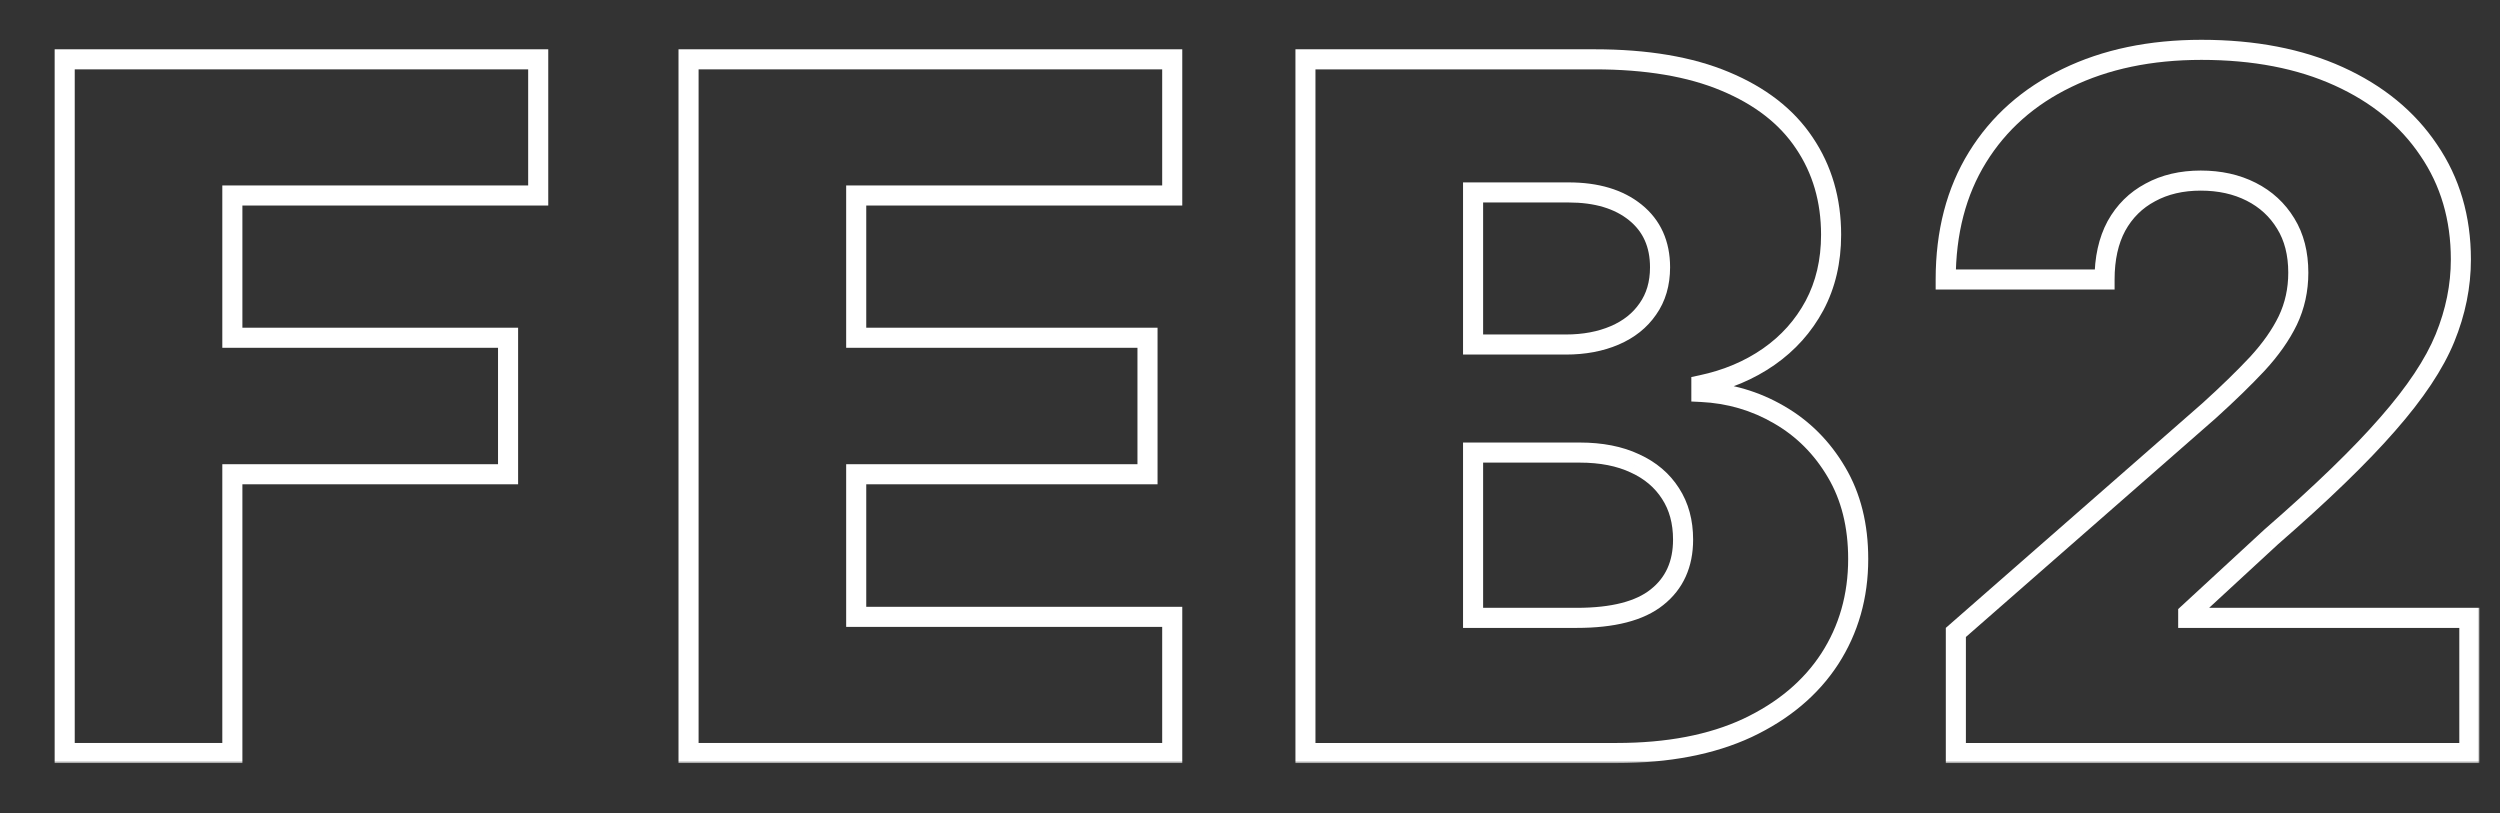 <svg width="498" height="162" viewBox="0 0 498 162" fill="none" xmlns="http://www.w3.org/2000/svg">
<rect x="0" y="0" width="498" height="162" fill="#333333" stroke="none"/>
<mask id="path-1-outside-1_3_1031" maskUnits="userSpaceOnUse" x="10" y="9" width="100" height="143" fill="black">
<rect fill="white" x="10" y="9" width="100" height="143"/>
<path d="M12.887 150V11.818H107.212V38.942H46.285V67.28H101.207V94.471H46.285V150H12.887Z"/>
</mask>
<path d="M12.887 150H10.887V152H12.887V150ZM12.887 11.818V9.818H10.887V11.818H12.887ZM107.212 11.818H109.212V9.818H107.212V11.818ZM107.212 38.942V40.942H109.212V38.942H107.212ZM46.285 38.942V36.942H44.285V38.942H46.285ZM46.285 67.28H44.285V69.28H46.285V67.28ZM101.207 67.28H103.207V65.28H101.207V67.28ZM101.207 94.471V96.471H103.207V94.471H101.207ZM46.285 94.471V92.471H44.285V94.471H46.285ZM46.285 150V152H48.285V150H46.285ZM14.887 150V11.818H10.887V150H14.887ZM12.887 13.818H107.212V9.818H12.887V13.818ZM105.212 11.818V38.942H109.212V11.818H105.212ZM107.212 36.942H46.285V40.942H107.212V36.942ZM44.285 38.942V67.28H48.285V38.942H44.285ZM46.285 69.28H101.207V65.28H46.285V69.28ZM99.207 67.28V94.471H103.207V67.28H99.207ZM101.207 92.471H46.285V96.471H101.207V92.471ZM44.285 94.471V150H48.285V94.471H44.285ZM46.285 148H12.887V152H46.285V148Z" fill="white" mask="url(#path-1-outside-1_3_1031)"/>
<mask id="path-3-outside-2_3_1031" maskUnits="userSpaceOnUse" x="134.333" y="9" width="102" height="143" fill="black">
<rect fill="white" x="134.333" y="9" width="102" height="143"/>
<path d="M137.159 150V11.818H233.508V38.942H170.557V67.28H228.583V94.471H170.557V122.876H233.508V150H137.159Z"/>
</mask>
<path d="M137.159 150H135.159V152H137.159V150ZM137.159 11.818V9.818H135.159V11.818H137.159ZM233.508 11.818H235.508V9.818H233.508V11.818ZM233.508 38.942V40.942H235.508V38.942H233.508ZM170.557 38.942V36.942H168.557V38.942H170.557ZM170.557 67.28H168.557V69.28H170.557V67.28ZM228.583 67.28H230.583V65.28H228.583V67.28ZM228.583 94.471V96.471H230.583V94.471H228.583ZM170.557 94.471V92.471H168.557V94.471H170.557ZM170.557 122.876H168.557V124.876H170.557V122.876ZM233.508 122.876H235.508V120.876H233.508V122.876ZM233.508 150V152H235.508V150H233.508ZM139.159 150V11.818H135.159V150H139.159ZM137.159 13.818H233.508V9.818H137.159V13.818ZM231.508 11.818V38.942H235.508V11.818H231.508ZM233.508 36.942H170.557V40.942H233.508V36.942ZM168.557 38.942V67.28H172.557V38.942H168.557ZM170.557 69.28H228.583V65.28H170.557V69.28ZM226.583 67.28V94.471H230.583V67.28H226.583ZM228.583 92.471H170.557V96.471H228.583V92.471ZM168.557 94.471V122.876H172.557V94.471H168.557ZM170.557 124.876H233.508V120.876H170.557V124.876ZM231.508 122.876V150H235.508V122.876H231.508ZM233.508 148H137.159V152H233.508V148Z" fill="white" mask="url(#path-3-outside-2_3_1031)"/>
<mask id="path-5-outside-3_3_1031" maskUnits="userSpaceOnUse" x="257.667" y="9" width="115" height="143" fill="black">
<rect fill="white" x="257.667" y="9" width="115" height="143"/>
<path d="M260.039 150V11.818H317.66C328.005 11.818 336.664 13.28 343.636 16.204C350.653 19.128 355.916 23.221 359.425 28.484C362.978 33.746 364.755 39.841 364.755 46.769C364.755 52.031 363.653 56.732 361.449 60.87C359.245 64.963 356.208 68.359 352.34 71.058C348.472 73.757 343.996 75.646 338.913 76.726V78.075C344.491 78.345 349.641 79.852 354.364 82.596C359.132 85.34 362.956 89.163 365.834 94.066C368.713 98.924 370.153 104.682 370.153 111.339C370.153 118.761 368.263 125.395 364.485 131.243C360.707 137.045 355.241 141.634 348.089 145.007C340.937 148.336 332.256 150 322.045 150H260.039ZM293.437 123.079H314.084C321.326 123.079 326.656 121.707 330.074 118.963C333.538 116.219 335.27 112.396 335.27 107.493C335.27 103.939 334.438 100.881 332.773 98.317C331.109 95.708 328.747 93.706 325.689 92.312C322.63 90.872 318.964 90.153 314.691 90.153H293.437V123.079ZM293.437 68.629H311.925C315.568 68.629 318.807 68.022 321.64 66.808C324.474 65.593 326.678 63.839 328.253 61.545C329.872 59.251 330.682 56.484 330.682 53.246C330.682 48.613 329.04 44.969 325.756 42.315C322.473 39.661 318.042 38.334 312.464 38.334H293.437V68.629Z"/>
</mask>
<path d="M260.039 150H258.039V152H260.039V150ZM260.039 11.818V9.818H258.039V11.818H260.039ZM343.636 16.204L342.863 18.048L342.867 18.05L343.636 16.204ZM359.425 28.484L357.76 29.593L357.767 29.603L359.425 28.484ZM361.449 60.87L363.21 61.818L363.214 61.81L361.449 60.87ZM352.34 71.058L351.196 69.418L352.34 71.058ZM338.913 76.726L338.498 74.769L336.913 75.106V76.726H338.913ZM338.913 78.075H336.913V79.981L338.817 80.073L338.913 78.075ZM354.364 82.596L353.36 84.325L353.367 84.329L354.364 82.596ZM365.834 94.066L364.11 95.079L364.114 95.086L365.834 94.066ZM364.485 131.243L366.161 132.334L366.165 132.328L364.485 131.243ZM348.089 145.007L348.933 146.82L348.943 146.816L348.089 145.007ZM293.437 123.079H291.437V125.079H293.437V123.079ZM330.074 118.963L328.832 117.395L328.823 117.403L330.074 118.963ZM332.773 98.317L331.087 99.392L331.091 99.399L331.096 99.406L332.773 98.317ZM325.689 92.312L324.837 94.121L324.848 94.127L324.859 94.132L325.689 92.312ZM293.437 90.153V88.153H291.437V90.153H293.437ZM293.437 68.629H291.437V70.629H293.437V68.629ZM328.253 61.545L326.619 60.391L326.611 60.402L326.604 60.413L328.253 61.545ZM325.756 42.315L327.013 40.76L325.756 42.315ZM293.437 38.334V36.334H291.437V38.334H293.437ZM262.039 150V11.818H258.039V150H262.039ZM260.039 13.818H317.66V9.818H260.039V13.818ZM317.66 13.818C327.831 13.818 336.208 15.258 342.863 18.048L344.41 14.359C337.12 11.303 328.179 9.818 317.66 9.818V13.818ZM342.867 18.05C349.594 20.853 354.512 24.72 357.76 29.593L361.089 27.374C357.32 21.722 351.712 17.402 344.405 14.358L342.867 18.05ZM357.767 29.603C361.077 34.505 362.755 40.202 362.755 46.769H366.755C366.755 39.48 364.879 32.988 361.082 27.364L357.767 29.603ZM362.755 46.769C362.755 51.744 361.715 56.115 359.683 59.93L363.214 61.81C365.59 57.349 366.755 52.318 366.755 46.769H362.755ZM359.688 59.922C357.634 63.735 354.811 66.896 351.196 69.418L353.484 72.698C357.606 69.823 360.855 66.191 363.21 61.818L359.688 59.922ZM351.196 69.418C347.568 71.949 343.346 73.74 338.498 74.769L339.329 78.682C344.646 77.553 349.375 75.565 353.484 72.698L351.196 69.418ZM336.913 76.726V78.075H340.913V76.726H336.913ZM338.817 80.073C344.082 80.328 348.92 81.746 353.36 84.325L355.369 80.867C350.363 77.958 344.9 76.363 339.01 76.078L338.817 80.073ZM353.367 84.329C357.823 86.894 361.4 90.465 364.11 95.079L367.559 93.053C364.511 87.862 360.441 83.785 355.362 80.862L353.367 84.329ZM364.114 95.086C366.779 99.584 368.153 104.976 368.153 111.339H372.153C372.153 104.388 370.647 98.264 367.555 93.046L364.114 95.086ZM368.153 111.339C368.153 118.402 366.361 124.655 362.805 130.157L366.165 132.328C370.166 126.136 372.153 119.119 372.153 111.339H368.153ZM362.809 130.152C359.26 135.601 354.101 139.96 347.236 143.198L348.943 146.816C356.381 143.307 362.153 138.49 366.161 132.334L362.809 130.152ZM347.245 143.194C340.424 146.369 332.047 148 322.045 148V152C332.465 152 341.451 150.303 348.933 146.82L347.245 143.194ZM322.045 148H260.039V152H322.045V148ZM293.437 125.079H314.084V121.079H293.437V125.079ZM314.084 125.079C321.507 125.079 327.386 123.685 331.326 120.523L328.823 117.403C325.926 119.728 321.144 121.079 314.084 121.079V125.079ZM331.316 120.531C335.316 117.363 337.27 112.93 337.27 107.493H333.27C333.27 111.861 331.76 115.076 328.832 117.395L331.316 120.531ZM337.27 107.493C337.27 103.617 336.358 100.166 334.451 97.228L331.096 99.406C332.517 101.595 333.27 104.262 333.27 107.493H337.27ZM334.459 97.241C332.57 94.279 329.897 92.032 326.518 90.492L324.859 94.132C327.598 95.38 329.648 97.137 331.087 99.392L334.459 97.241ZM326.54 90.502C323.155 88.909 319.183 88.153 314.691 88.153V92.153C318.745 92.153 322.106 92.836 324.837 94.121L326.54 90.502ZM314.691 88.153H293.437V92.153H314.691V88.153ZM291.437 90.153V123.079H295.437V90.153H291.437ZM293.437 70.629H311.925V66.629H293.437V70.629ZM311.925 70.629C315.79 70.629 319.305 69.985 322.428 68.646L320.853 64.969C318.309 66.059 315.346 66.629 311.925 66.629V70.629ZM322.428 68.646C325.571 67.299 328.09 65.316 329.902 62.676L326.604 60.413C325.266 62.362 323.377 63.887 320.853 64.969L322.428 68.646ZM329.887 62.698C331.779 60.017 332.682 56.832 332.682 53.246H328.682C328.682 56.137 327.965 58.485 326.619 60.391L329.887 62.698ZM332.682 53.246C332.682 48.076 330.817 43.834 327.013 40.76L324.499 43.871C327.263 46.105 328.682 49.15 328.682 53.246H332.682ZM327.013 40.76C323.274 37.737 318.352 36.334 312.464 36.334V40.334C317.732 40.334 321.671 41.585 324.499 43.871L327.013 40.76ZM312.464 36.334H293.437V40.334H312.464V36.334ZM291.437 38.334V68.629H295.437V38.334H291.437Z" fill="white" mask="url(#path-5-outside-3_3_1031)"/>
<mask id="path-7-outside-4_3_1031" maskUnits="userSpaceOnUse" x="385" y="7" width="109" height="145" fill="black">
<rect fill="white" x="385" y="7" width="109" height="145"/>
<path d="M389.607 150V125.98L440.008 81.854C443.787 78.435 447.003 75.309 449.657 72.475C452.311 69.596 454.335 66.718 455.729 63.839C457.124 60.915 457.821 57.744 457.821 54.325C457.821 50.502 456.989 47.241 455.324 44.542C453.66 41.798 451.366 39.684 448.442 38.2C445.519 36.715 442.168 35.973 438.389 35.973C434.566 35.973 431.215 36.76 428.336 38.334C425.457 39.864 423.208 42.09 421.589 45.014C420.014 47.938 419.227 51.492 419.227 55.675H387.583C387.583 46.274 389.697 38.155 393.925 31.317C398.154 24.48 404.091 19.218 411.738 15.529C419.43 11.796 428.358 9.929 438.524 9.929C449.005 9.929 458.113 11.683 465.85 15.192C473.587 18.7 479.569 23.603 483.797 29.901C488.071 36.153 490.207 43.417 490.207 51.694C490.207 56.957 489.15 62.175 487.036 67.347C484.922 72.52 481.121 78.233 475.633 84.485C470.191 90.737 462.454 98.227 452.423 106.953L435.893 122.202V123.079H491.894V150H389.607Z"/>
</mask>
<path d="M389.607 150H387.607V152H389.607V150ZM389.607 125.98L388.29 124.475L387.607 125.073V125.98H389.607ZM440.008 81.854L441.326 83.359L441.338 83.348L441.35 83.337L440.008 81.854ZM449.657 72.475L451.117 73.842L451.122 73.837L451.127 73.831L449.657 72.475ZM455.729 63.839L457.529 64.711L457.535 64.7L455.729 63.839ZM455.324 44.542L453.614 45.579L453.618 45.585L453.622 45.592L455.324 44.542ZM448.442 38.2L447.537 39.983V39.983L448.442 38.2ZM428.336 38.334L429.274 40.101L429.285 40.095L429.295 40.089L428.336 38.334ZM421.589 45.014L419.839 44.045L419.833 44.056L419.828 44.066L421.589 45.014ZM419.227 55.675V57.675H421.227V55.675H419.227ZM387.583 55.675H385.583V57.675H387.583V55.675ZM393.925 31.317L395.626 32.369L393.925 31.317ZM411.738 15.529L412.607 17.331L412.611 17.328L411.738 15.529ZM465.85 15.192L466.676 13.37V13.37L465.85 15.192ZM483.798 29.901L482.137 31.015L482.142 31.022L482.146 31.029L483.798 29.901ZM487.036 67.347L485.185 66.591L487.036 67.347ZM475.633 84.485L474.13 83.166L474.125 83.172L475.633 84.485ZM452.423 106.953L451.111 105.444L451.089 105.463L451.067 105.483L452.423 106.953ZM435.893 122.202L434.537 120.732L433.893 121.326V122.202H435.893ZM435.893 123.079H433.893V125.079H435.893V123.079ZM491.894 123.079H493.894V121.079H491.894V123.079ZM491.894 150V152H493.894V150H491.894ZM391.607 150V125.98H387.607V150H391.607ZM390.925 127.485L441.326 83.359L438.691 80.349L388.29 124.475L390.925 127.485ZM441.35 83.337C445.158 79.892 448.416 76.727 451.117 73.842L448.197 71.108C445.59 73.891 442.416 76.978 438.667 80.371L441.35 83.337ZM451.127 73.831C453.886 70.839 456.033 67.8 457.529 64.711L453.929 62.967C452.637 65.635 450.736 68.354 448.186 71.12L451.127 73.831ZM457.535 64.7C459.064 61.492 459.821 58.025 459.821 54.325H455.821C455.821 57.463 455.183 60.338 453.924 62.978L457.535 64.7ZM459.821 54.325C459.821 50.208 458.922 46.566 457.027 43.492L453.622 45.592C455.055 47.916 455.821 50.796 455.821 54.325H459.821ZM457.035 43.505C455.172 40.435 452.596 38.066 449.348 36.416L447.537 39.983C450.136 41.302 452.148 43.161 453.614 45.579L457.035 43.505ZM449.348 36.416C446.104 34.769 442.434 33.973 438.389 33.973V37.973C441.901 37.973 444.934 38.661 447.537 39.983L449.348 36.416ZM438.389 33.973C434.286 33.973 430.595 34.82 427.376 36.58L429.295 40.089C431.835 38.701 434.845 37.973 438.389 37.973V33.973ZM427.398 36.568C424.168 38.284 421.641 40.792 419.839 44.045L423.338 45.983C424.775 43.389 426.746 41.444 429.274 40.101L427.398 36.568ZM419.828 44.066C418.061 47.347 417.227 51.245 417.227 55.675H421.227C421.227 51.738 421.968 48.529 423.35 45.962L419.828 44.066ZM419.227 53.675H387.583V57.675H419.227V53.675ZM389.583 55.675C389.583 46.581 391.625 38.84 395.626 32.369L392.224 30.265C387.77 37.469 385.583 45.966 385.583 55.675H389.583ZM395.626 32.369C399.643 25.875 405.283 20.863 412.607 17.331L410.869 13.728C402.899 17.572 396.664 23.086 392.224 30.265L395.626 32.369ZM412.611 17.328C419.984 13.75 428.604 11.929 438.524 11.929V7.929C428.112 7.929 418.875 9.842 410.865 13.73L412.611 17.328ZM438.524 11.929C448.785 11.929 457.6 13.646 465.024 17.013L466.676 13.37C458.627 9.72 449.225 7.929 438.524 7.929V11.929ZM465.024 17.013C472.464 20.387 478.14 25.062 482.137 31.015L485.458 28.786C480.998 22.144 474.709 17.013 466.676 13.37L465.024 17.013ZM482.146 31.029C486.171 36.918 488.207 43.781 488.207 51.694H492.207C492.207 43.054 489.97 35.388 485.449 28.772L482.146 31.029ZM488.207 51.694C488.207 56.681 487.207 61.643 485.185 66.591L488.887 68.104C491.094 62.706 492.207 57.232 492.207 51.694H488.207ZM485.185 66.591C483.185 71.484 479.536 77.007 474.13 83.166L477.137 85.804C482.706 79.459 486.659 73.557 488.887 68.104L485.185 66.591ZM474.125 83.172C468.768 89.326 461.108 96.747 451.111 105.444L453.736 108.462C463.8 99.707 471.614 92.149 477.142 85.798L474.125 83.172ZM451.067 105.483L434.537 120.732L437.249 123.672L453.779 108.423L451.067 105.483ZM433.893 122.202V123.079H437.893V122.202H433.893ZM435.893 125.079H491.894V121.079H435.893V125.079ZM489.894 123.079V150H493.894V123.079H489.894ZM491.894 148H389.607V152H491.894V148Z" fill="white" mask="url(#path-7-outside-4_3_1031)"/>
</svg>
